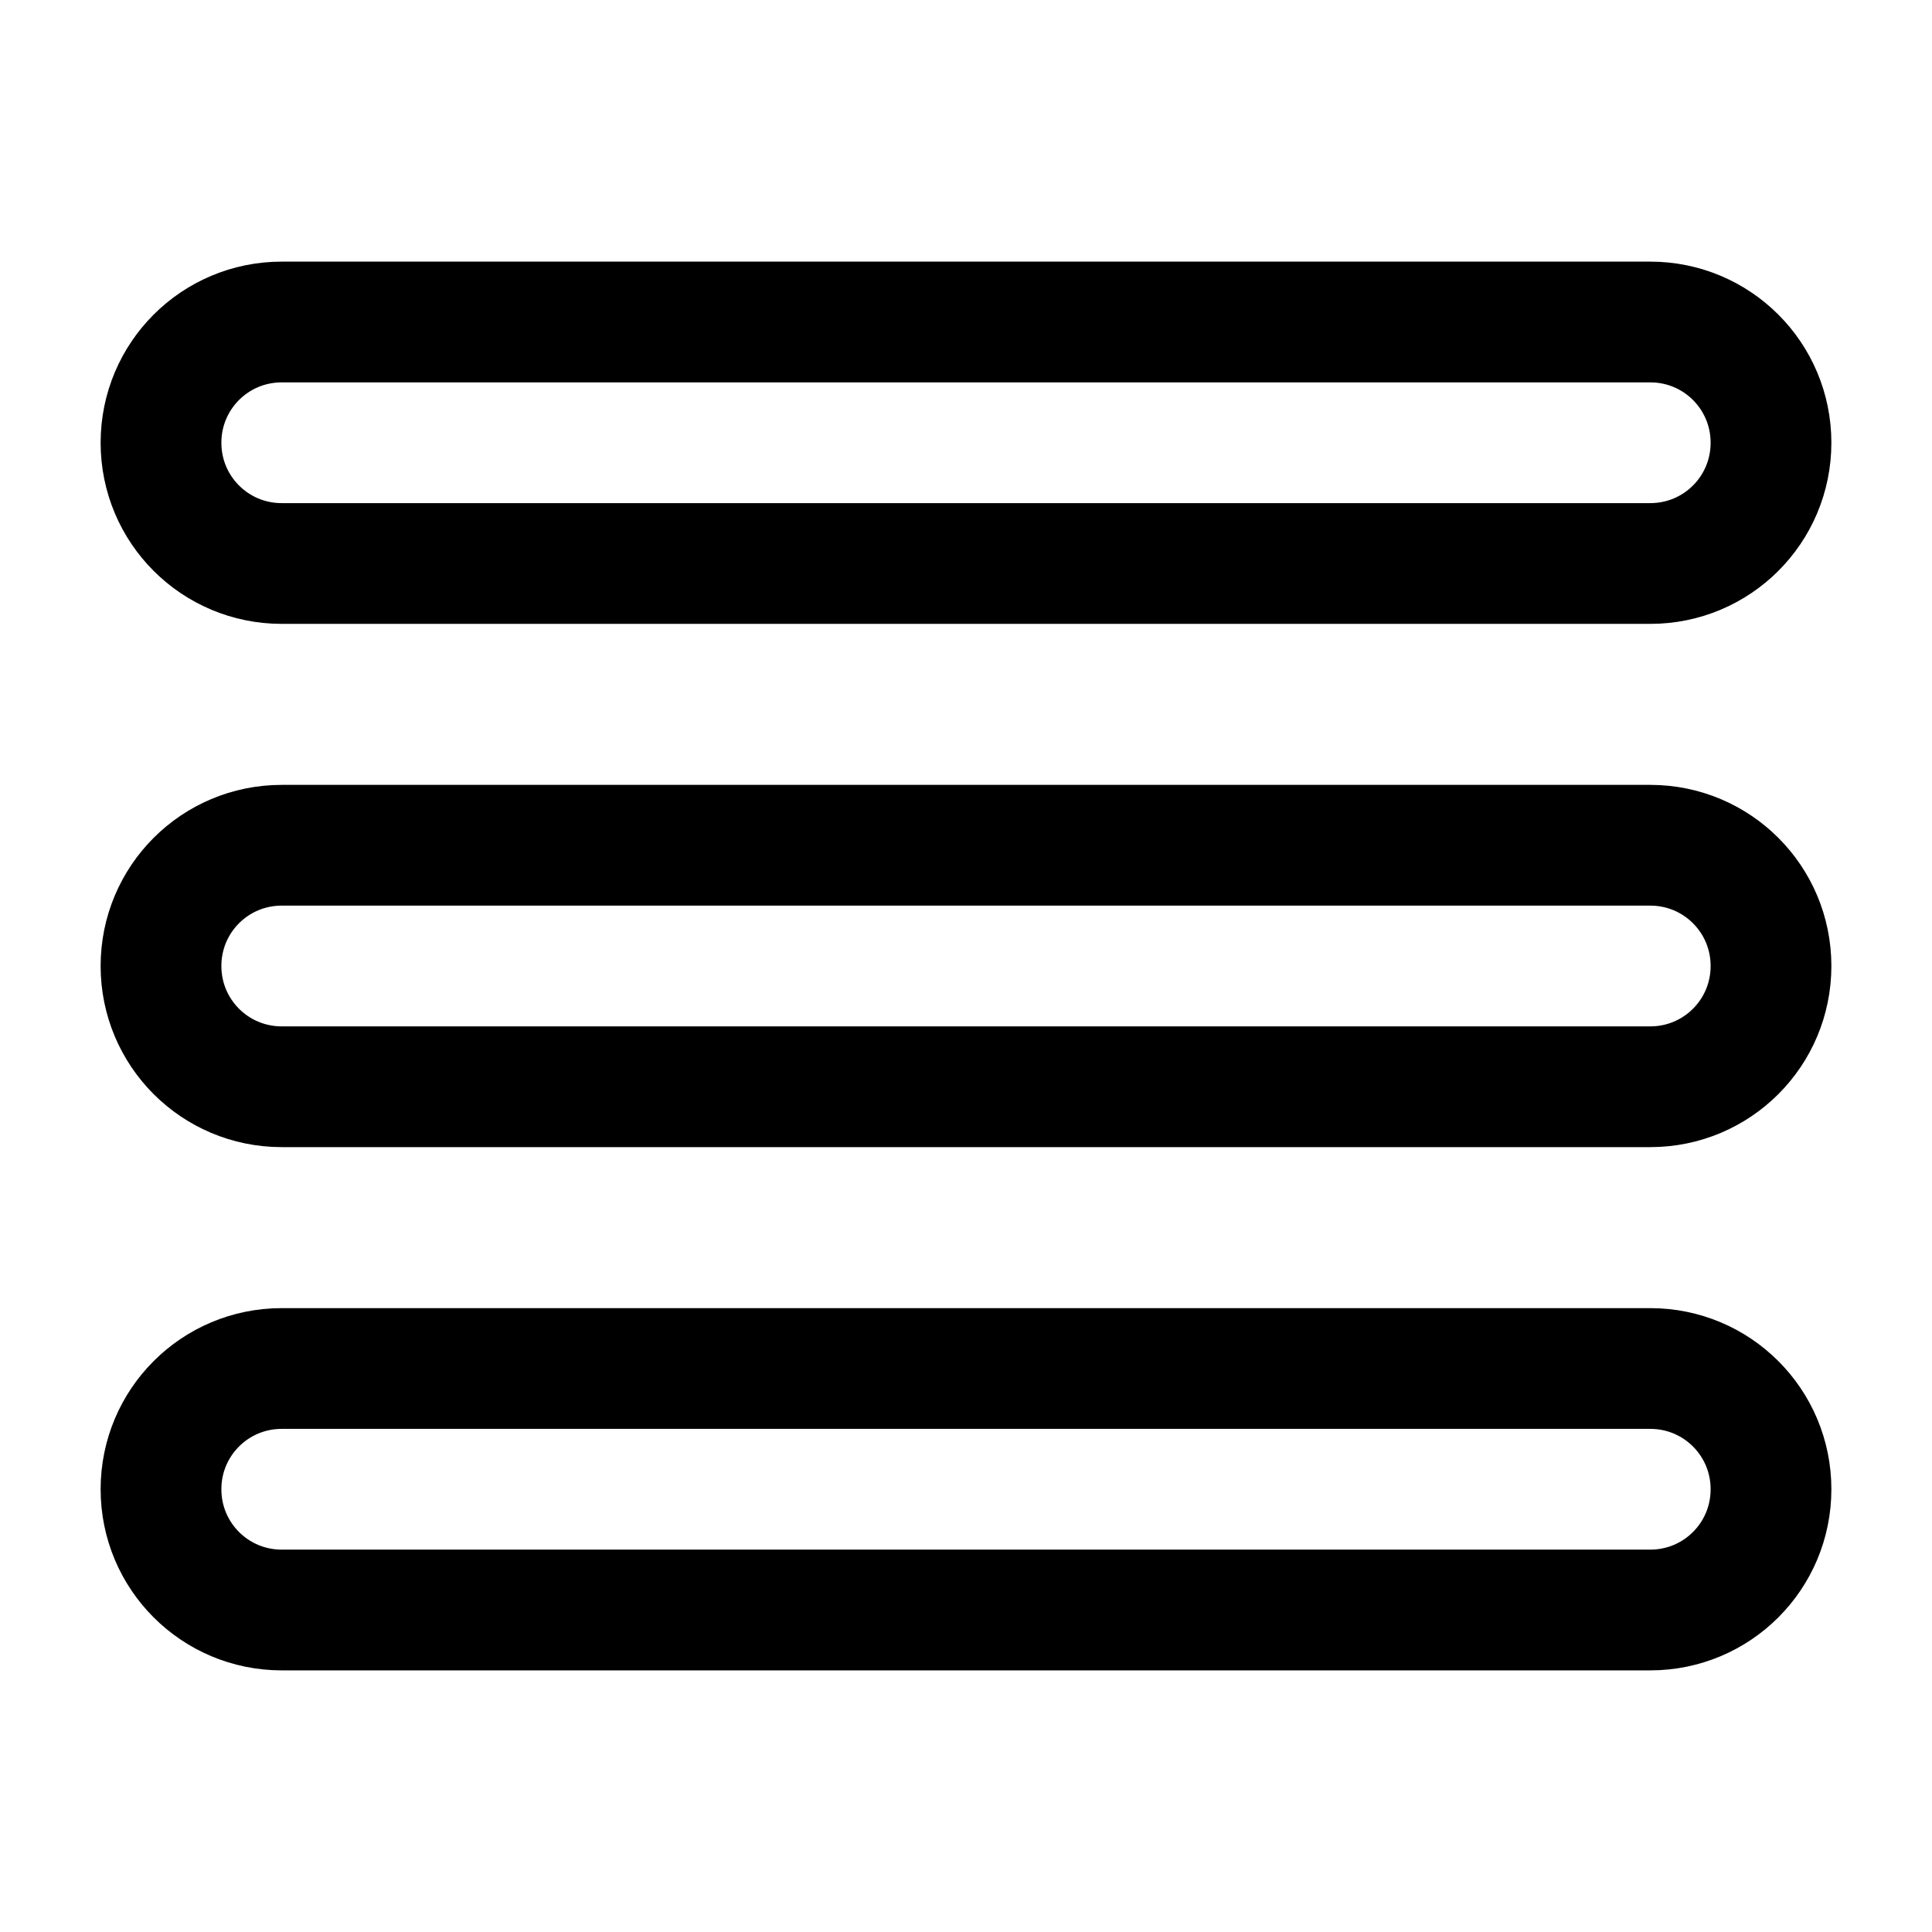 <svg width="24" height="24" viewBox="0 0 24 24" fill="none" xmlns="http://www.w3.org/2000/svg">
<path d="M20.5 13.5H3.5C2.67 13.5 2 12.83 2 12C2 11.17 2.67 10.5 3.5 10.5H20.5C21.33 10.5 22 11.17 22 12C22 12.83 21.33 13.5 20.5 13.5Z" stroke="black" stroke-width="1.5" stroke-miterlimit="10" stroke-linecap="round" stroke-linejoin="round"/>
<path d="M20.5 7H3.5C2.67 7 2 6.33 2 5.5C2 4.67 2.67 4 3.5 4H20.5C21.33 4 22 4.67 22 5.5C22 6.33 21.33 7 20.5 7Z" stroke="black" stroke-width="1.5" stroke-miterlimit="10" stroke-linecap="round" stroke-linejoin="round"/>
<path d="M20.5 20H3.5C2.67 20 2 19.33 2 18.5C2 17.67 2.67 17 3.5 17H20.5C21.33 17 22 17.67 22 18.5C22 19.33 21.33 20 20.5 20Z" stroke="black" stroke-width="1.5" stroke-miterlimit="10" stroke-linecap="round" stroke-linejoin="round"/>
</svg>
